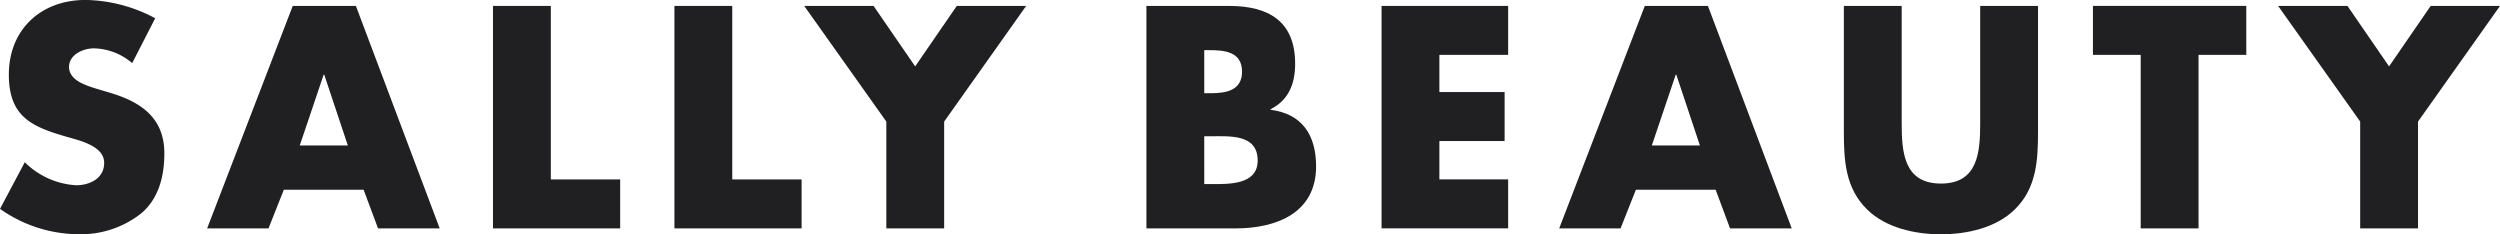 <svg xmlns="http://www.w3.org/2000/svg" width="277.425" height="26" viewBox="0 0 277.425 26"><defs><style>.a{fill:#202022;}</style></defs><g transform="translate(-190.631 -595.797)"><path class="a" d="M205.3,602.8a6.752,6.752,0,0,0-4.257-1.637c-1.178,0-2.75.688-2.75,2.063,0,1.44,1.736,2,2.849,2.357l1.637.491c3.438,1.014,6.09,2.75,6.09,6.745,0,2.455-.589,4.977-2.554,6.646a10.831,10.831,0,0,1-7.006,2.326,15.24,15.24,0,0,1-8.678-2.817l2.75-5.174a8.8,8.8,0,0,0,5.7,2.554c1.506,0,3.11-.752,3.11-2.488,0-1.8-2.521-2.423-3.9-2.815-4.027-1.147-6.679-2.194-6.679-6.974,0-5.01,3.569-8.285,8.513-8.285a16.888,16.888,0,0,1,7.728,2.03Z" transform="translate(0 0)"/><path class="a" d="M233.171,617.167l-1.7,4.288h-6.81l9.5-24.687h7.008l9.3,24.687h-6.843l-1.6-4.288Zm4.485-12.77h-.065l-2.652,7.858h5.337Z" transform="translate(-11.044 -0.314)"/><path class="a" d="M278.043,616.021h7.695v5.435H271.625V596.768h6.418Z" transform="translate(-26.287 -0.314)"/><path class="a" d="M307.851,616.021h7.695v5.435H301.434V596.768h6.417Z" transform="translate(-35.961 -0.314)"/><path class="a" d="M322.76,596.768h7.695l4.617,6.712,4.617-6.712h7.7l-9.1,12.835v11.853h-6.418V609.6Z" transform="translate(-42.885 -0.314)"/><path class="a" d="M378.984,621.455V596.768h9.169c4.388,0,7.335,1.7,7.335,6.417,0,2.227-.72,4.027-2.718,5.043v.065c3.536.459,5.042,2.85,5.042,6.288,0,5.174-4.42,6.875-8.939,6.875Zm6.418-15h.721c1.7,0,3.471-.3,3.471-2.39,0-2.26-2-2.39-3.733-2.39H385.4Zm0,10.084h.819c1.9,0,5.108.1,5.108-2.619,0-2.98-3.176-2.686-5.272-2.686H385.4Z" transform="translate(-61.134 -0.314)"/><path class="a" d="M424.032,602.2v4.125h7.237v5.435h-7.237v4.257h7.63v5.435H417.615V596.768h14.047V602.2Z" transform="translate(-73.672 -0.314)"/><path class="a" d="M455.305,617.167l-1.7,4.288h-6.81l9.5-24.687H463.3l9.3,24.687h-6.844l-1.6-4.288Zm4.487-12.77h-.066l-2.652,7.858h5.337Z" transform="translate(-83.14 -0.314)"/><path class="a" d="M515.112,596.768v13.883c0,3.175-.132,6.319-2.587,8.71-2.063,2.03-5.3,2.75-8.186,2.75s-6.123-.72-8.186-2.75c-2.456-2.39-2.587-5.535-2.587-8.71V596.768h6.418v13c0,3.21.229,6.713,4.355,6.713s4.355-3.5,4.355-6.713v-13Z" transform="translate(-98.322 -0.314)"/><path class="a" d="M546.2,621.455h-6.418V602.2h-5.3v-5.435H551.5V602.2h-5.3Z" transform="translate(-111.598 -0.314)"/><path class="a" d="M564.914,596.768h7.695l4.617,6.712,4.617-6.712h7.694l-9.1,12.835v11.853h-6.417V609.6Z" transform="translate(-121.48 -0.314)"/></g></svg>